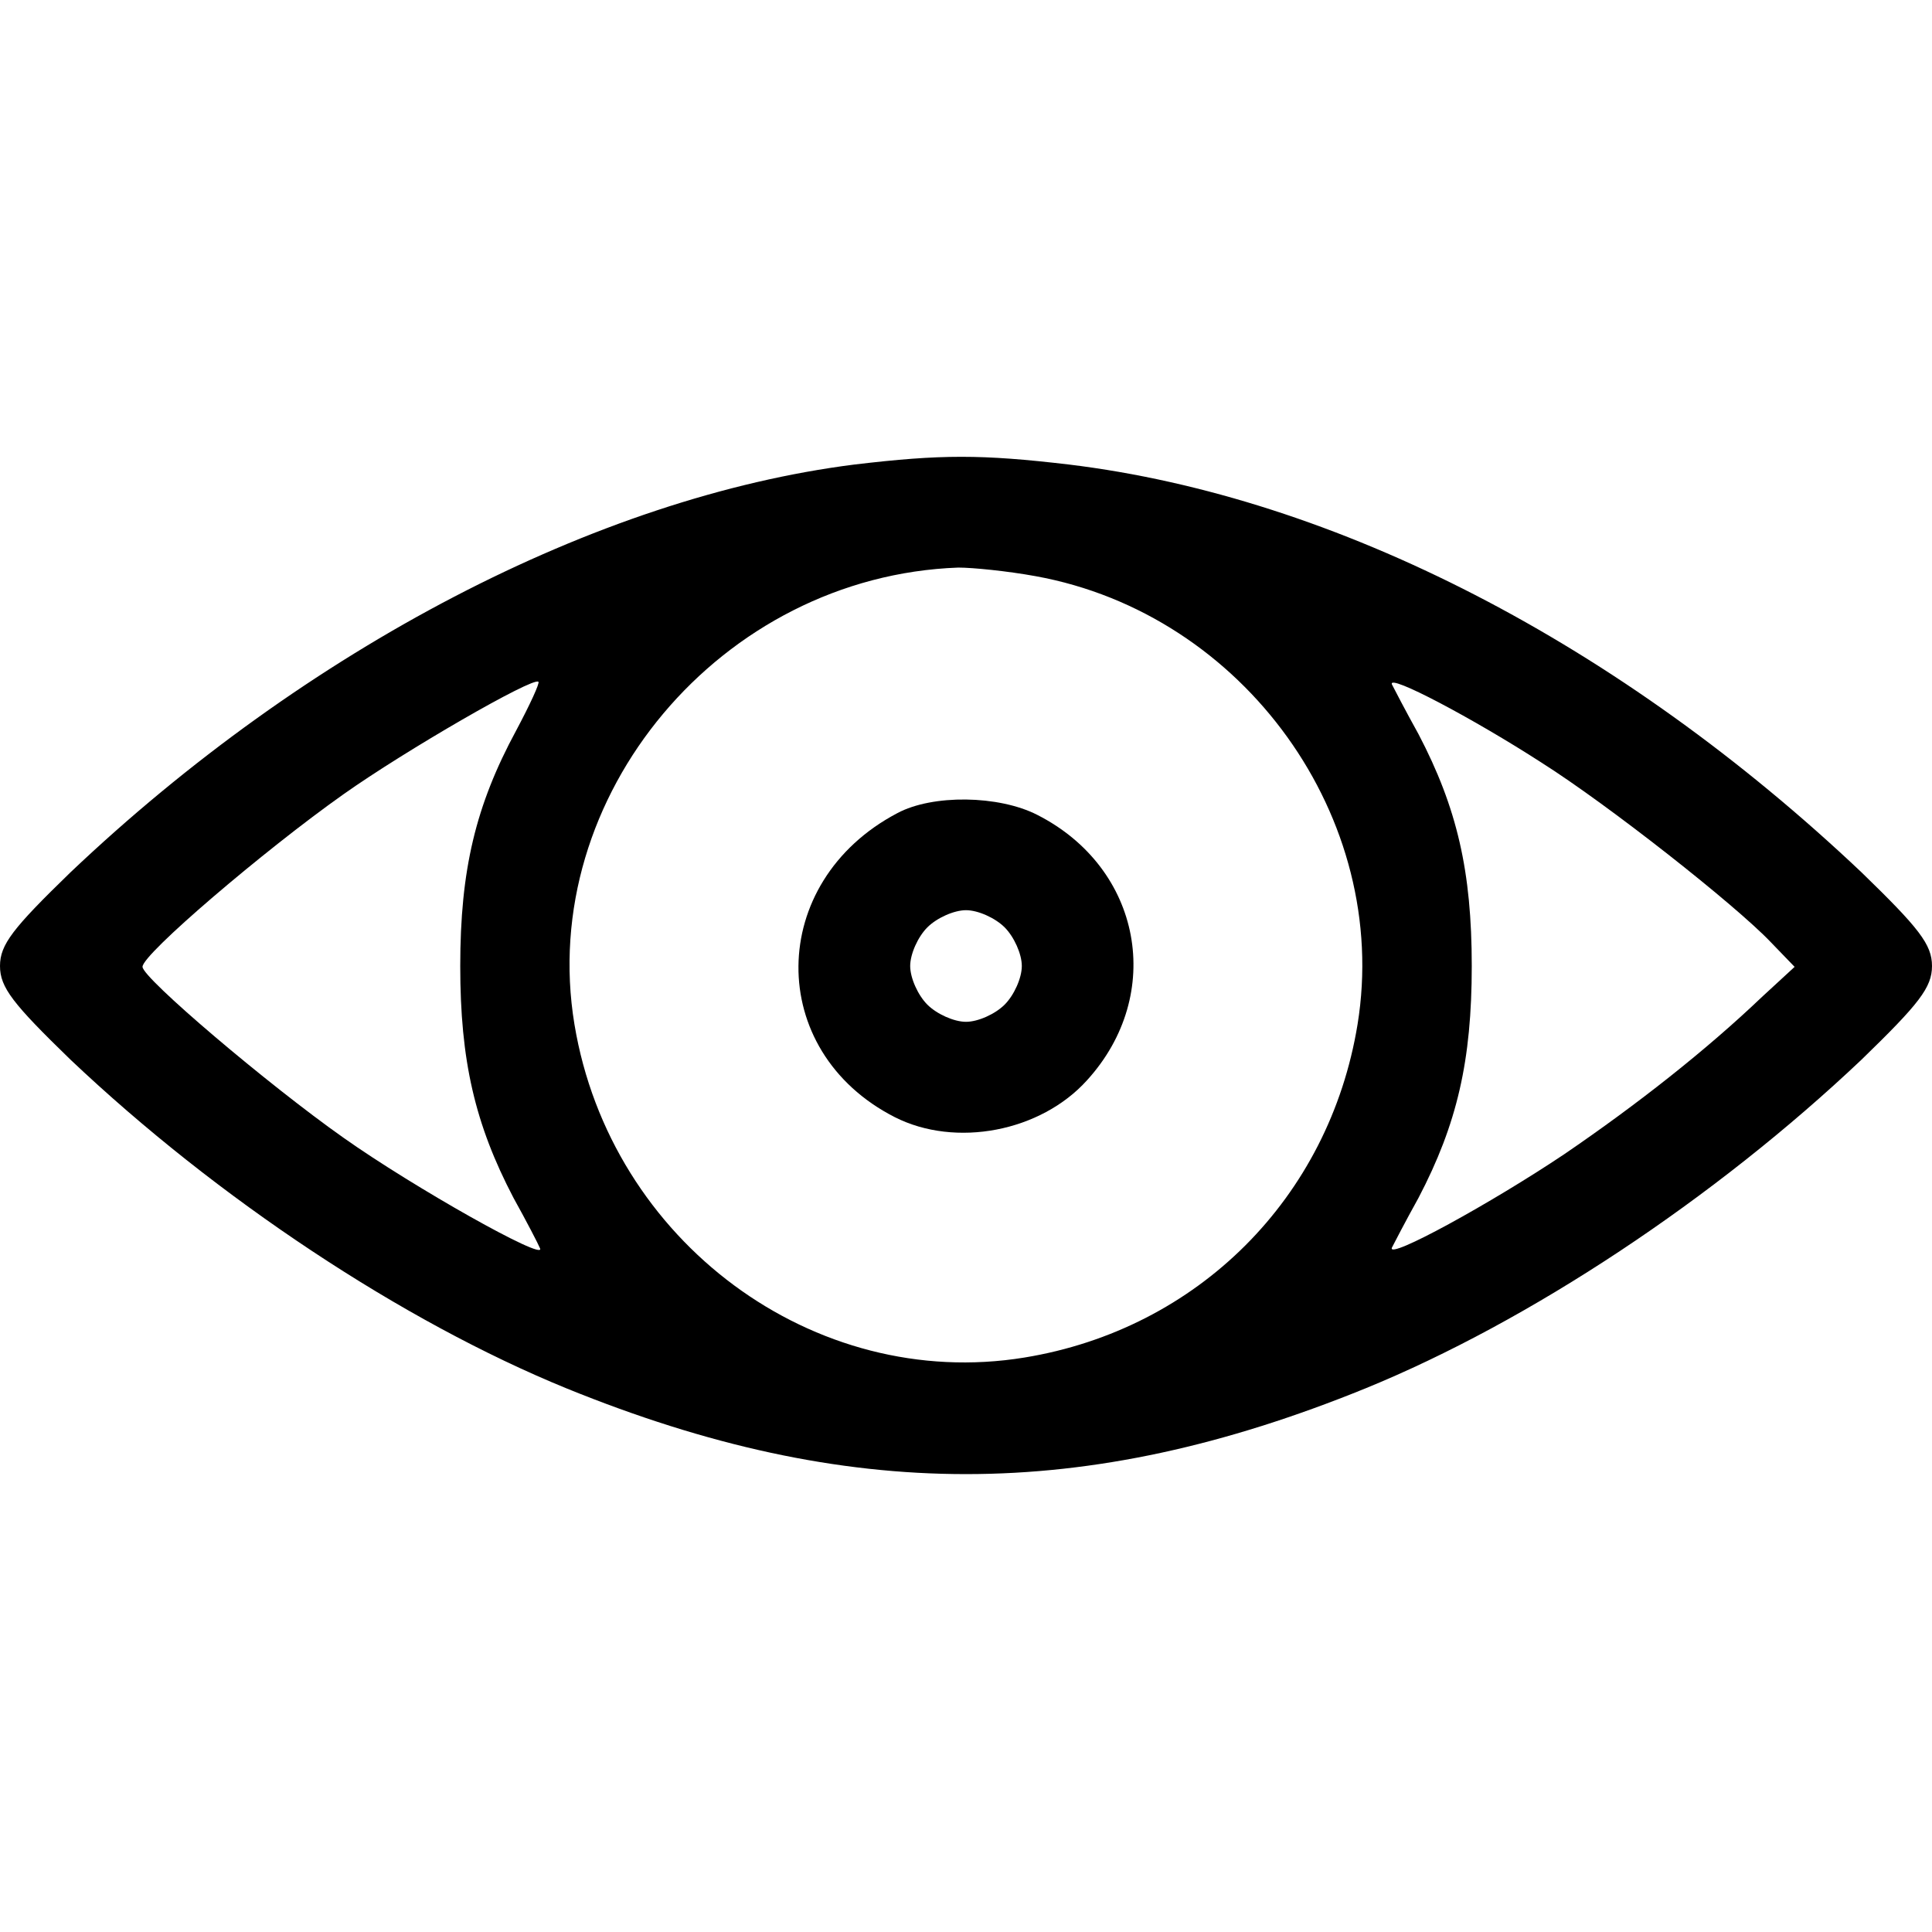 <?xml version="1.0" standalone="no"?>
<!DOCTYPE svg PUBLIC "-//W3C//DTD SVG 20010904//EN"
 "http://www.w3.org/TR/2001/REC-SVG-20010904/DTD/svg10.dtd">
<svg version="1.0" xmlns="http://www.w3.org/2000/svg"
 width="225pt" height="225pt" viewBox="0 0 225 225"
 preserveAspectRatio="xMidYMid meet">

<g transform="translate(0,225) scale(0.1,-0.1)"
fill="#000000" stroke="none">
<path d="M995 1709 c-300 -38 -638 -214 -913 -475 -67 -65 -82 -84 -82 -109 0
-25 15 -44 82 -109 171 -162 387 -305 578 -383 327 -133 603 -133 930 0 191
78 407 221 578 383 67 65 82 84 82 109 0 25 -15 44 -82 109 -281 266 -611 437
-923 475 -102 12 -149 12 -250 0z m211 -130 c243 -44 414 -282 375 -522 -33
-202 -186 -355 -388 -388 -245 -40 -482 135 -524 388 -44 266 171 522 447 532
17 0 57 -4 90 -10z m-605 -180 c-47 -87 -65 -162 -65 -274 0 -110 17 -184 62
-270 15 -27 29 -54 31 -59 6 -15 -147 71 -229 129 -88 62 -234 186 -234 199
-1 14 142 136 234 201 72 51 221 137 227 131 2 -1 -10 -27 -26 -57z m1194 -37
c79 -50 226 -166 267 -209 l28 -29 -38 -35 c-65 -62 -145 -125 -230 -183 -85
-57 -207 -124 -201 -109 2 4 16 31 31 58 45 86 62 160 62 270 0 110 -17 184
-62 270 -15 27 -29 54 -31 58 -5 13 95 -40 174 -91z"/>
<path d="M1045 1303 c-152 -80 -154 -277 -3 -354 71 -36 170 -17 224 43 91
100 64 247 -58 309 -45 23 -122 24 -163 2z m125 -133 c11 -11 20 -31 20 -45 0
-14 -9 -34 -20 -45 -11 -11 -31 -20 -45 -20 -14 0 -34 9 -45 20 -11 11 -20 31
-20 45 0 14 9 34 20 45 11 11 31 20 45 20 14 0 34 -9 45 -20z"/>
</g>
</svg>
